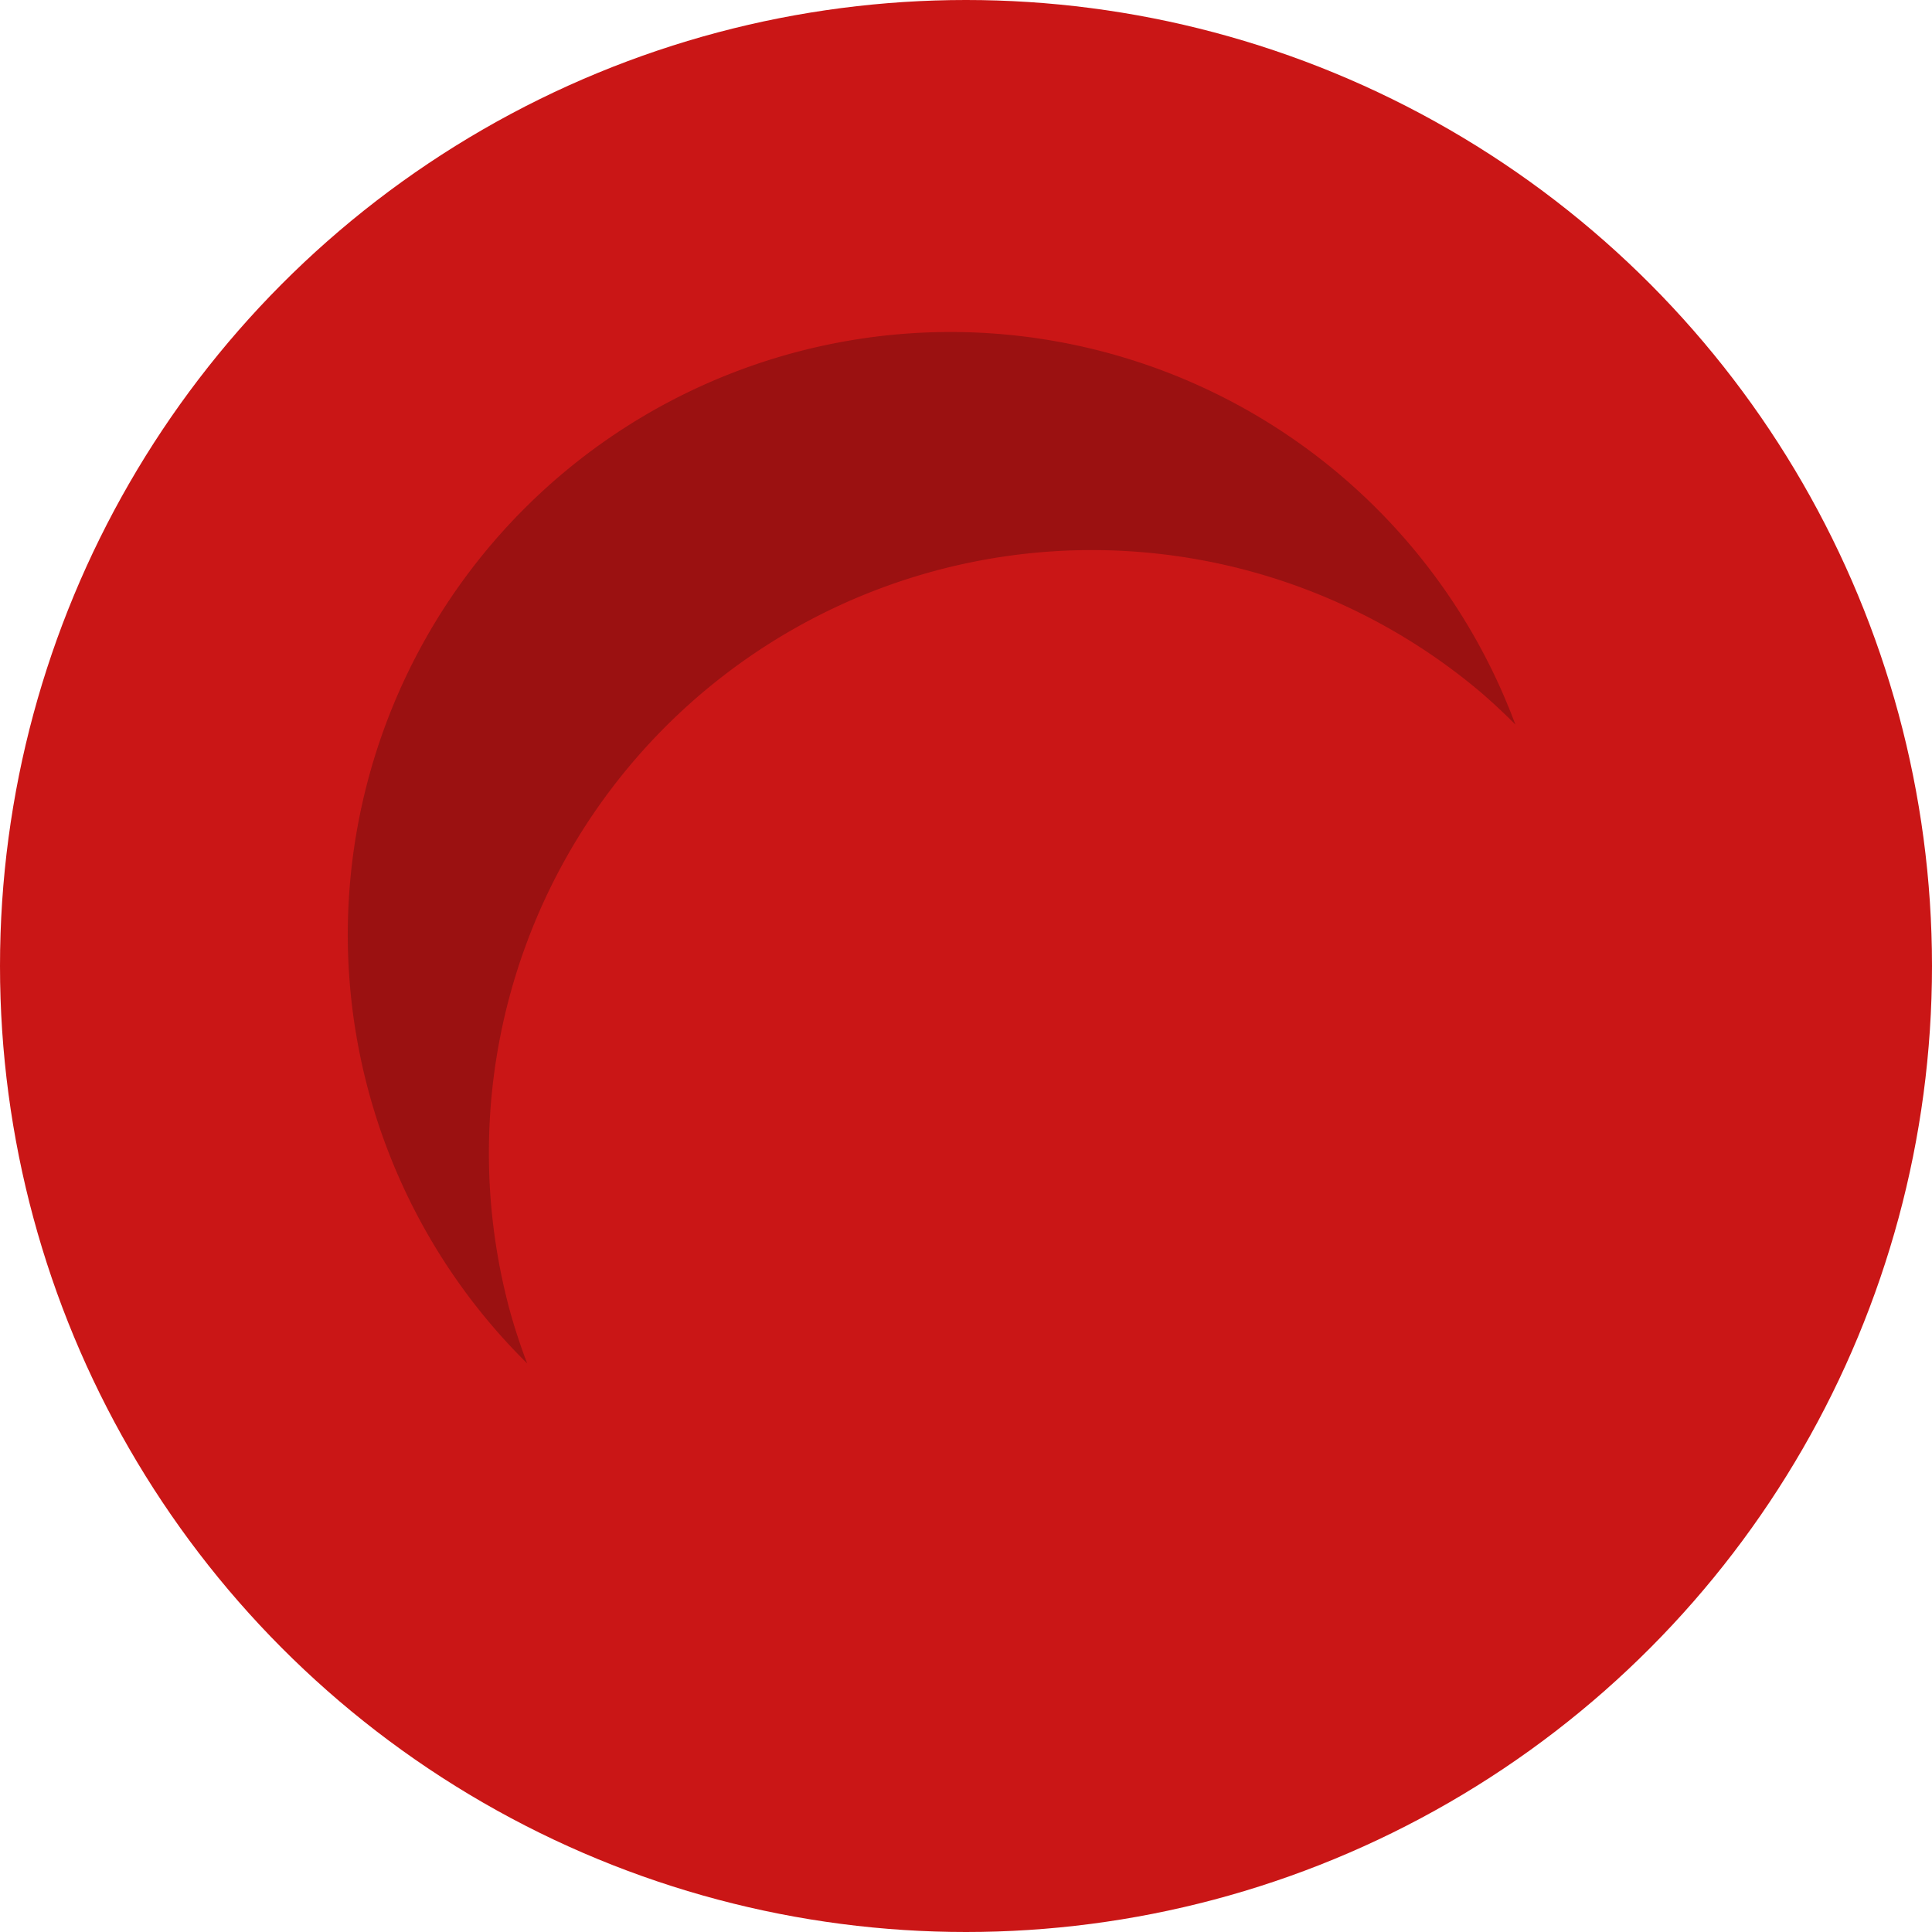 <?xml version="1.0" encoding="UTF-8" standalone="no"?>
<svg
   xmlns:dc="http://purl.org/dc/elements/1.1/"
   xmlns:cc="http://creativecommons.org/ns#"
   xmlns:rdf="http://www.w3.org/1999/02/22-rdf-syntax-ns#"
   xmlns:svg="http://www.w3.org/2000/svg"
   xmlns="http://www.w3.org/2000/svg"
   version="1.1"
   id="svg2"
   viewBox="0 0 200 200"
   height="56.444mm"
   width="56.444mm">
  <defs
     id="defs4" />
  <g
     transform="translate(-240,-353.791)"
     style="display:inline"
     id="layer3" />
  <g
     transform="translate(-240,-353.791)"
     id="layer4">
    <circle
       r="100"
       cy="453.791"
       cx="340"
       id="path4149"
       style="fill:#ca1616;fill-opacity:1;stroke:none;stroke-width:0;stroke-miterlimit:4;stroke-dasharray:none;stroke-opacity:1" />
    <path
       id="circle4153"
       d="m 338.419,388.158 a 62.419,62.419 0 0 0 -62.418,62.418 62.419,62.419 0 0 0 18.571,44.354 62.419,62.419 0 0 1 -1.689,-5.08 62.419,62.419 0 0 1 -1.365,-6.088 62.419,62.419 0 0 1 -0.752,-6.193 62.419,62.419 0 0 1 -0.156,-4.416 62.419,62.419 0 0 1 0.31,-6.231 62.419,62.419 0 0 1 0.933,-6.17 62.419,62.419 0 0 1 1.543,-6.044 62.419,62.419 0 0 1 2.139,-5.861 62.419,62.419 0 0 1 2.714,-5.618 62.419,62.419 0 0 1 3.261,-5.32 62.419,62.419 0 0 1 3.777,-4.966 62.419,62.419 0 0 1 4.252,-4.565 62.419,62.419 0 0 1 4.688,-4.118 62.419,62.419 0 0 1 5.075,-3.63 62.419,62.419 0 0 1 5.411,-3.105 62.419,62.419 0 0 1 5.696,-2.549 62.419,62.419 0 0 1 5.921,-1.966 62.419,62.419 0 0 1 6.088,-1.367 62.419,62.419 0 0 1 6.193,-0.752 62.419,62.419 0 0 1 4.416,-0.156 62.419,62.419 0 0 1 6.231,0.312 62.419,62.419 0 0 1 6.168,0.931 62.419,62.419 0 0 1 6.046,1.543 62.419,62.419 0 0 1 5.861,2.141 62.419,62.419 0 0 1 5.618,2.713 62.419,62.419 0 0 1 5.32,3.261 62.419,62.419 0 0 1 4.966,3.777 62.419,62.419 0 0 1 3.637,3.388 62.419,62.419 0 0 0 -58.456,-40.643 z"
       style="fill:#9b1111;fill-opacity:1;stroke:none;stroke-width:0;stroke-miterlimit:4;stroke-dasharray:none;stroke-opacity:1" />
  </g>
</svg>
